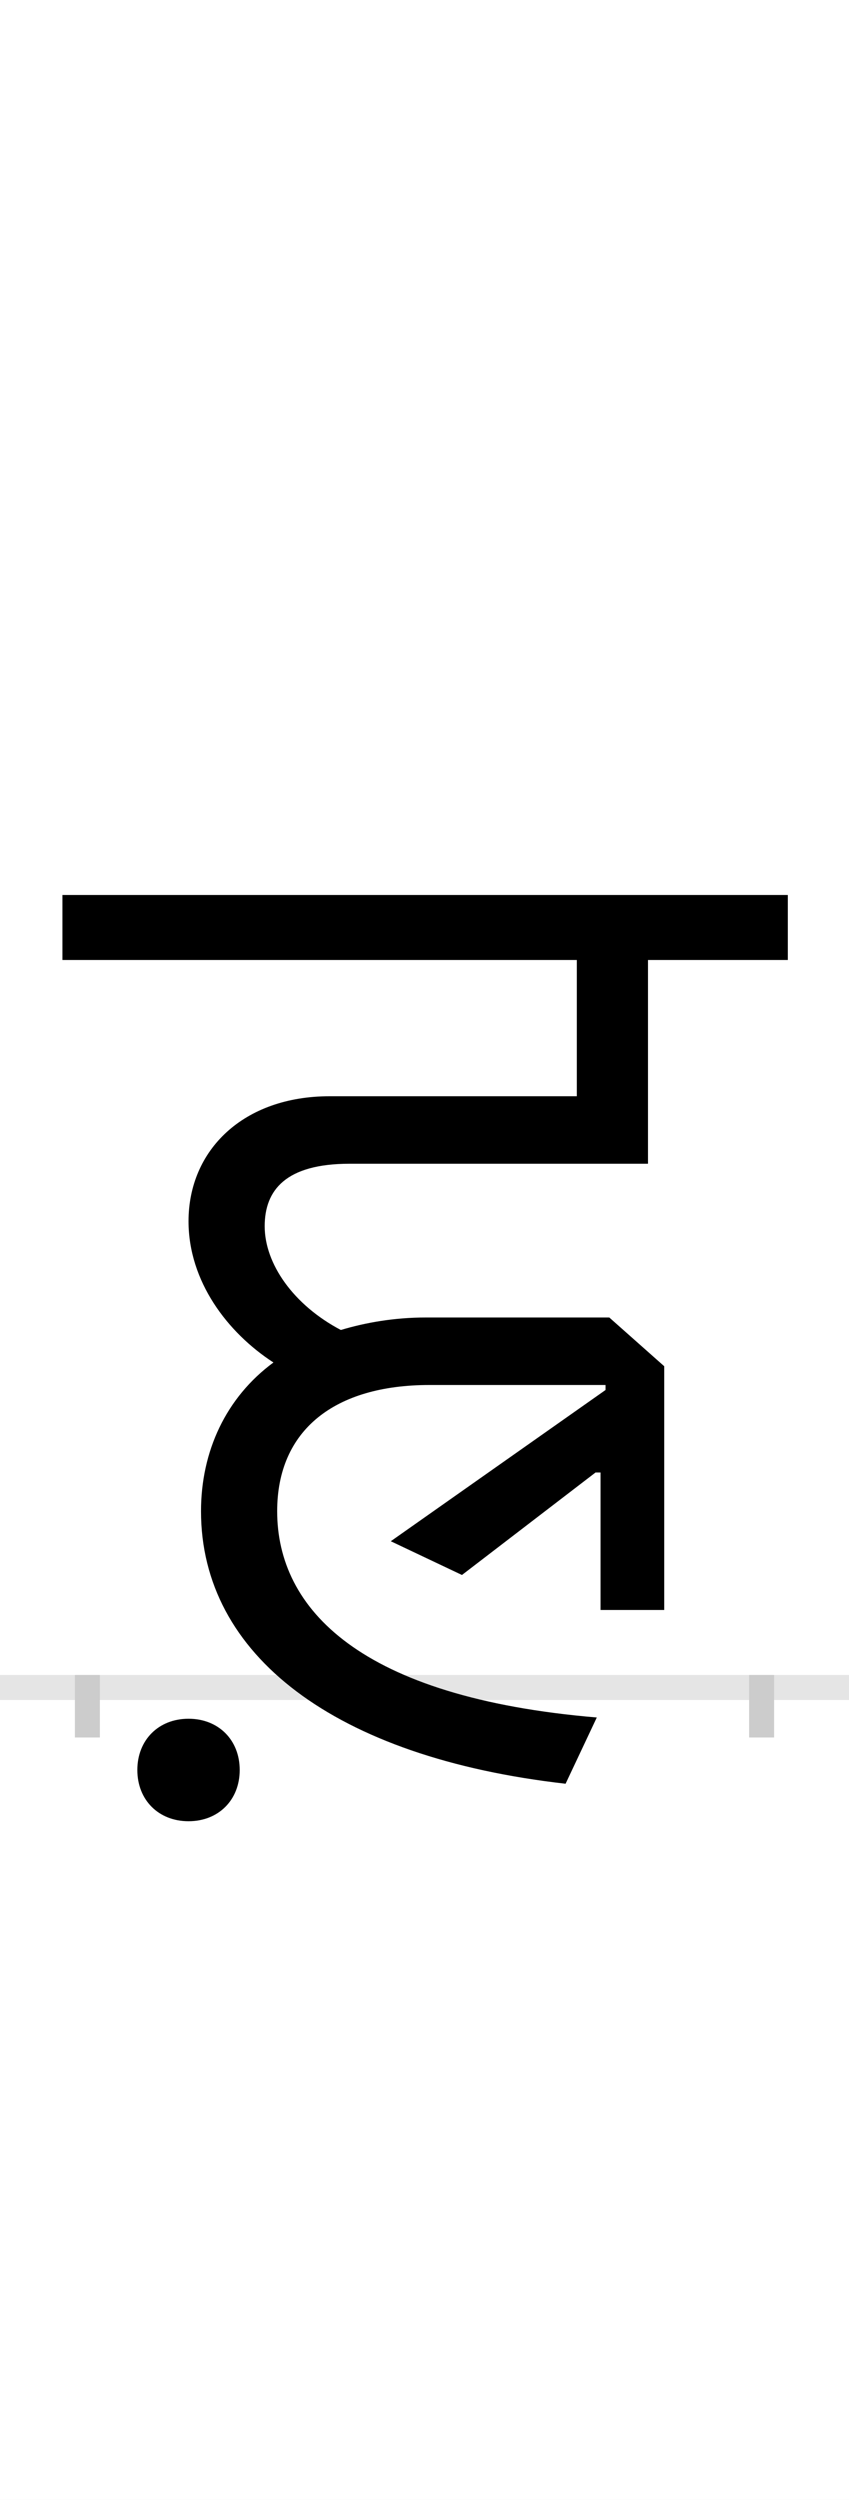 <?xml version="1.0" encoding="UTF-8"?>
<svg height="200.0" version="1.1" width="68.0" xmlns="http://www.w3.org/2000/svg" xmlns:xlink="http://www.w3.org/1999/xlink">
 <rect width="100%" height="100%" fill="#808080" stroke="none"/>
 <path d="M0,0 l68,0 l0,200 l-68,0 Z M0,0" fill="rgb(255,255,255)" transform="matrix(1,0,0,-1,0.0,200.0)"/>
 <path d="M0,0 l68,0" fill="none" stroke="rgb(229,229,229)" stroke-width="2" transform="matrix(1,0,0,-1,0.0,135.0)"/>
 <path d="M0,1 l0,-5" fill="none" stroke="rgb(204,204,204)" stroke-width="2" transform="matrix(1,0,0,-1,7.0,135.0)"/>
 <path d="M0,1 l0,-5" fill="none" stroke="rgb(204,204,204)" stroke-width="2" transform="matrix(1,0,0,-1,61.0,135.0)"/>
 <path d="M415,242 l0,-4 l-172,-121 l57,-27 l107,82 l4,0 l0,-110 l51,0 l0,195 l-44,39 l-147,0 c-25,0,-48,-4,-68,-10 c-38,20,-61,53,-61,83 c0,29,17,50,68,50 l239,0 l0,163 l112,0 l0,52 l-581,0 l0,-52 l412,0 l0,-109 l-198,0 c-69,0,-113,-43,-113,-100 c0,-48,31,-89,68,-113 c-38,-28,-58,-71,-58,-119 c0,-115,107,-197,292,-218 l25,53 c-190,16,-256,87,-256,165 c0,65,46,101,122,101 Z M40,-66 c0,-24,17,-41,41,-41 c24,0,41,17,41,41 c0,24,-17,41,-41,41 c-24,0,-41,-17,-41,-41 Z M40,-66" fill="rgb(0,0,0)" transform="matrix(0.1,0.0,0.0,-0.1,7.0,135.0)"/>
</svg>